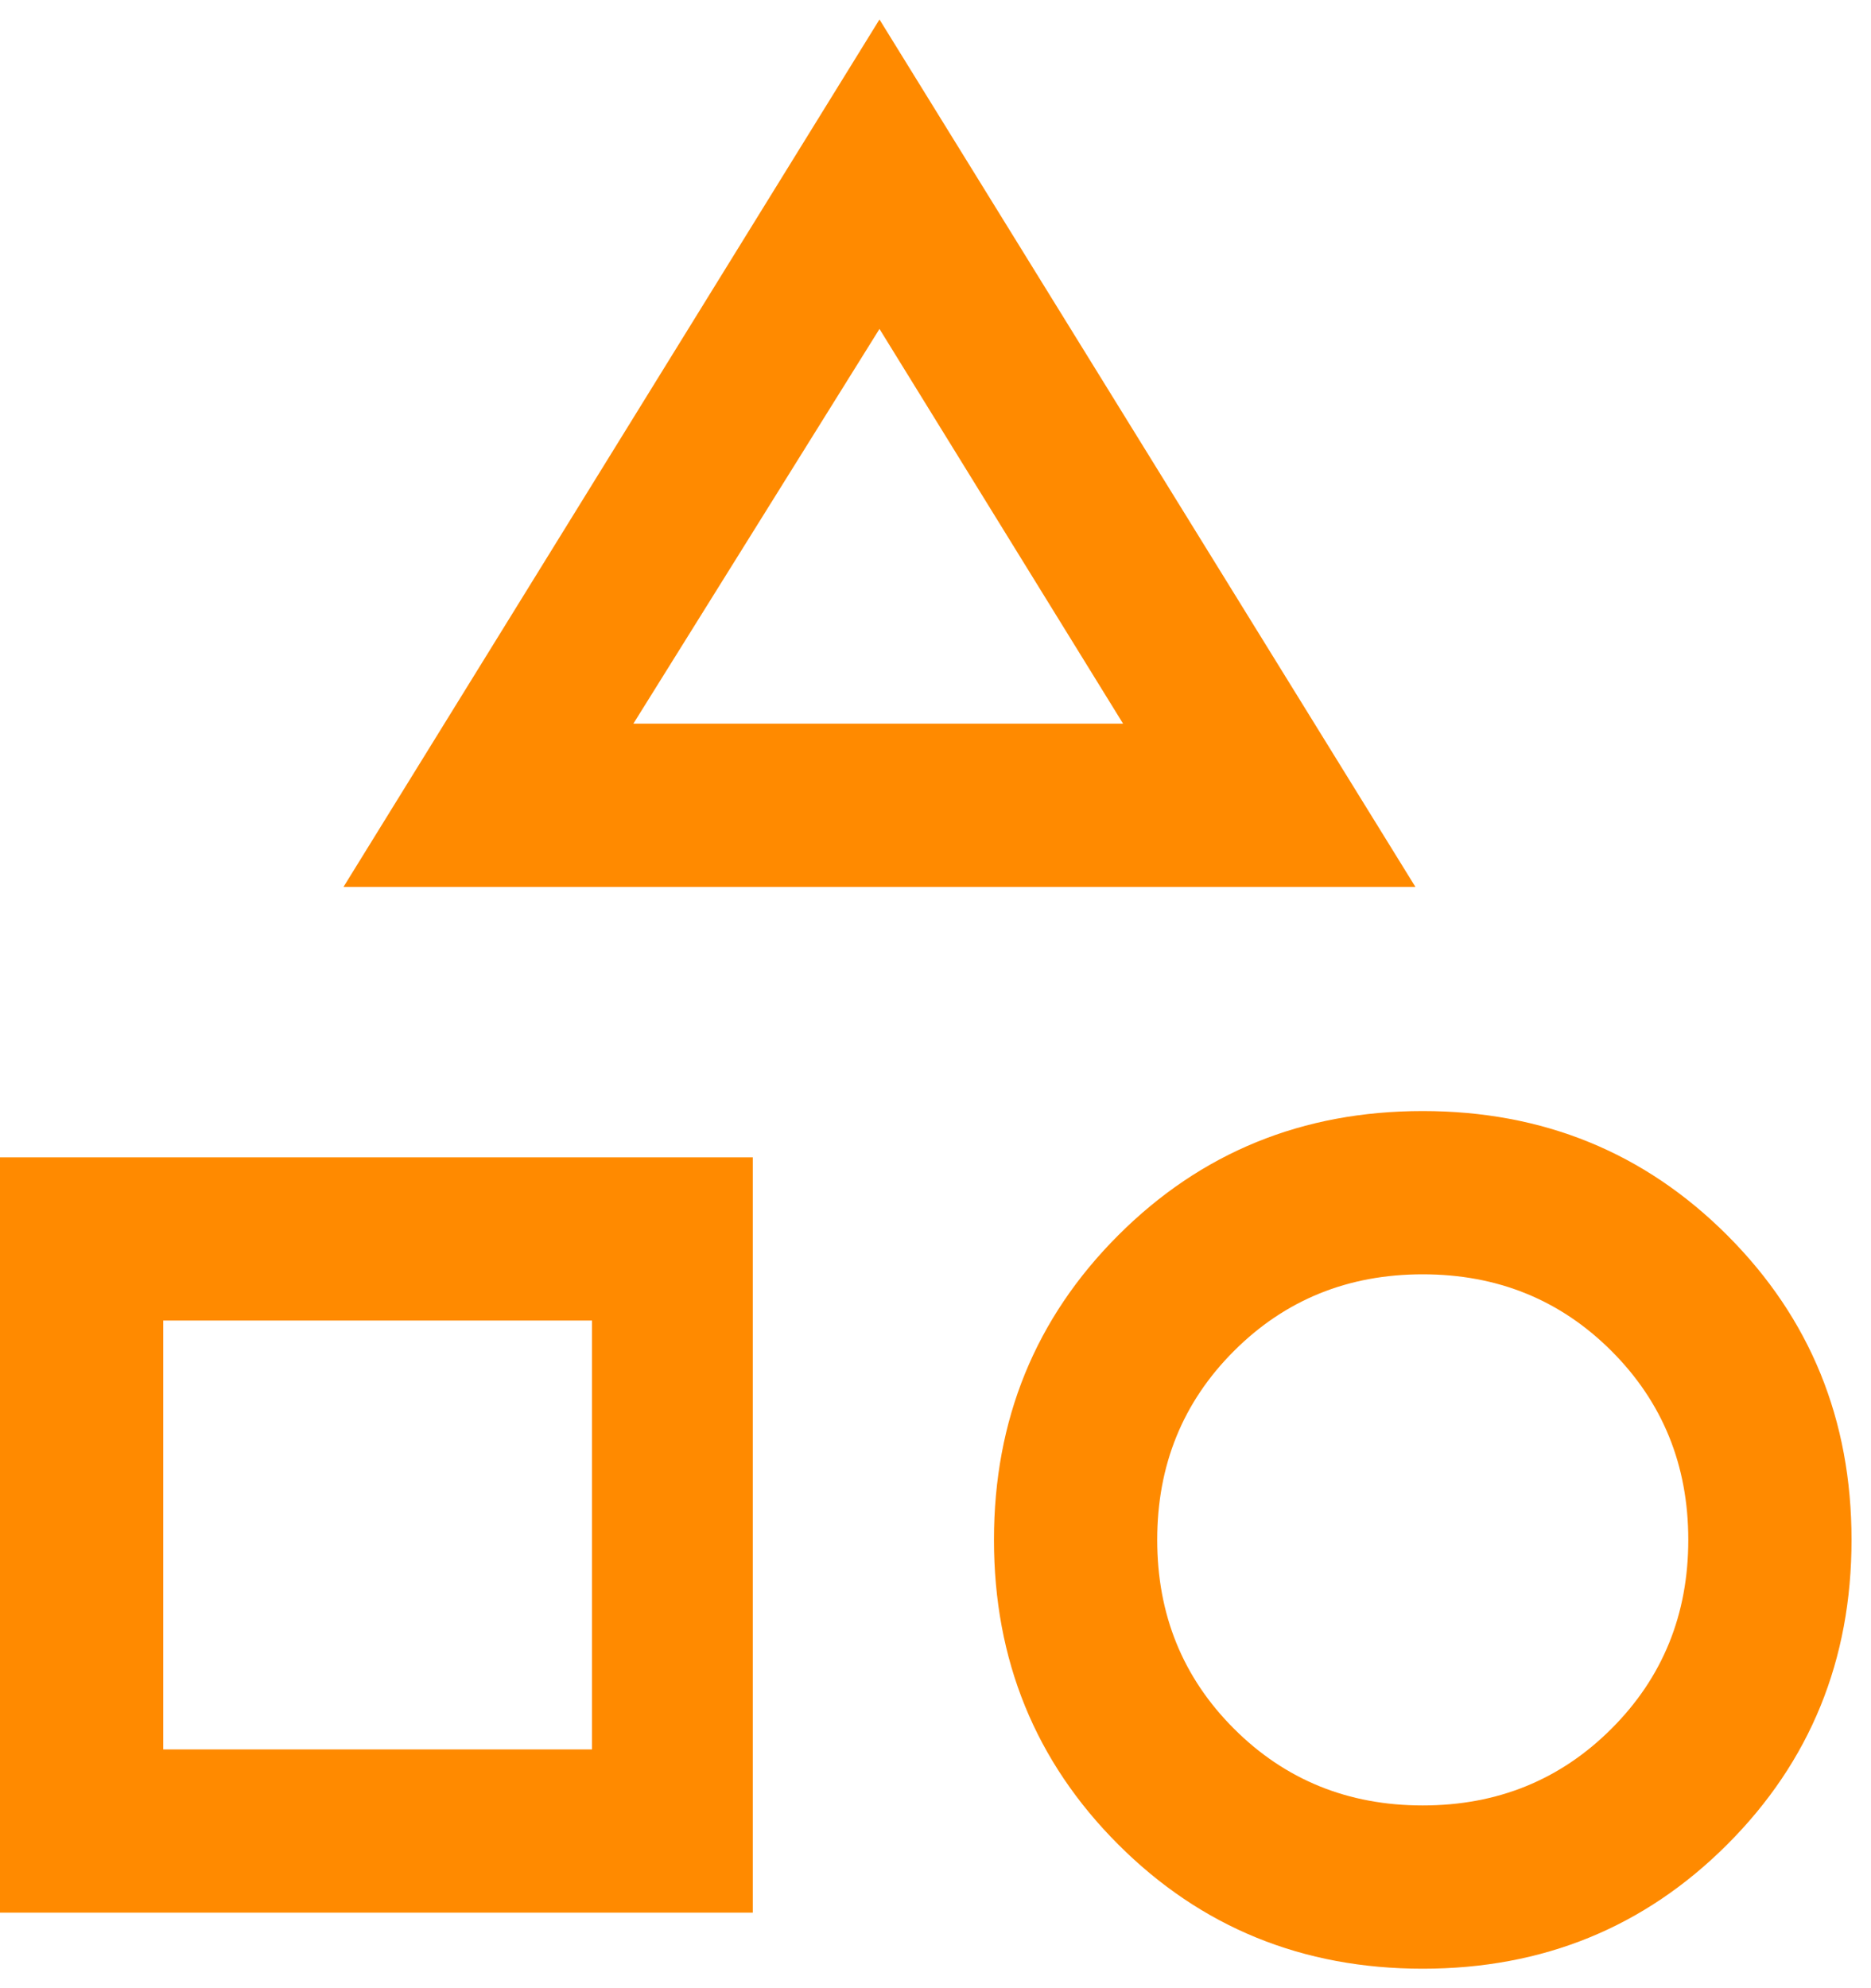 <svg width="32" height="34" viewBox="0 0 32 34" fill="none" xmlns="http://www.w3.org/2000/svg">
<path d="M5.875 15.167L15.042 0.333L24.208 15.167H5.875ZM24.333 33.667C22.278 33.667 20.542 32.959 19.125 31.542C17.708 30.125 17 28.389 17 26.333C17 24.278 17.708 22.542 19.125 21.125C20.542 19.708 22.278 19 24.333 19C26.389 19 28.125 19.708 29.542 21.125C30.959 22.542 31.667 24.278 31.667 26.333C31.667 28.389 30.959 30.125 29.542 31.542C28.125 32.959 26.389 33.667 24.333 33.667ZM0 32.708V19.792H12.875V32.708H0ZM24.333 30.875C25.611 30.875 26.687 30.437 27.562 29.562C28.437 28.687 28.875 27.611 28.875 26.333C28.875 25.056 28.437 23.979 27.562 23.104C26.687 22.229 25.611 21.792 24.333 21.792C23.056 21.792 21.979 22.229 21.104 23.104C20.229 23.979 19.792 25.056 19.792 26.333C19.792 27.611 20.229 28.687 21.104 29.562C21.979 30.437 23.056 30.875 24.333 30.875ZM2.792 29.917H10.125V22.583H2.792V29.917ZM10.833 12.375H19.208L15.042 5.625L10.833 12.375Z" fill="#FF8A00"/>
</svg>
